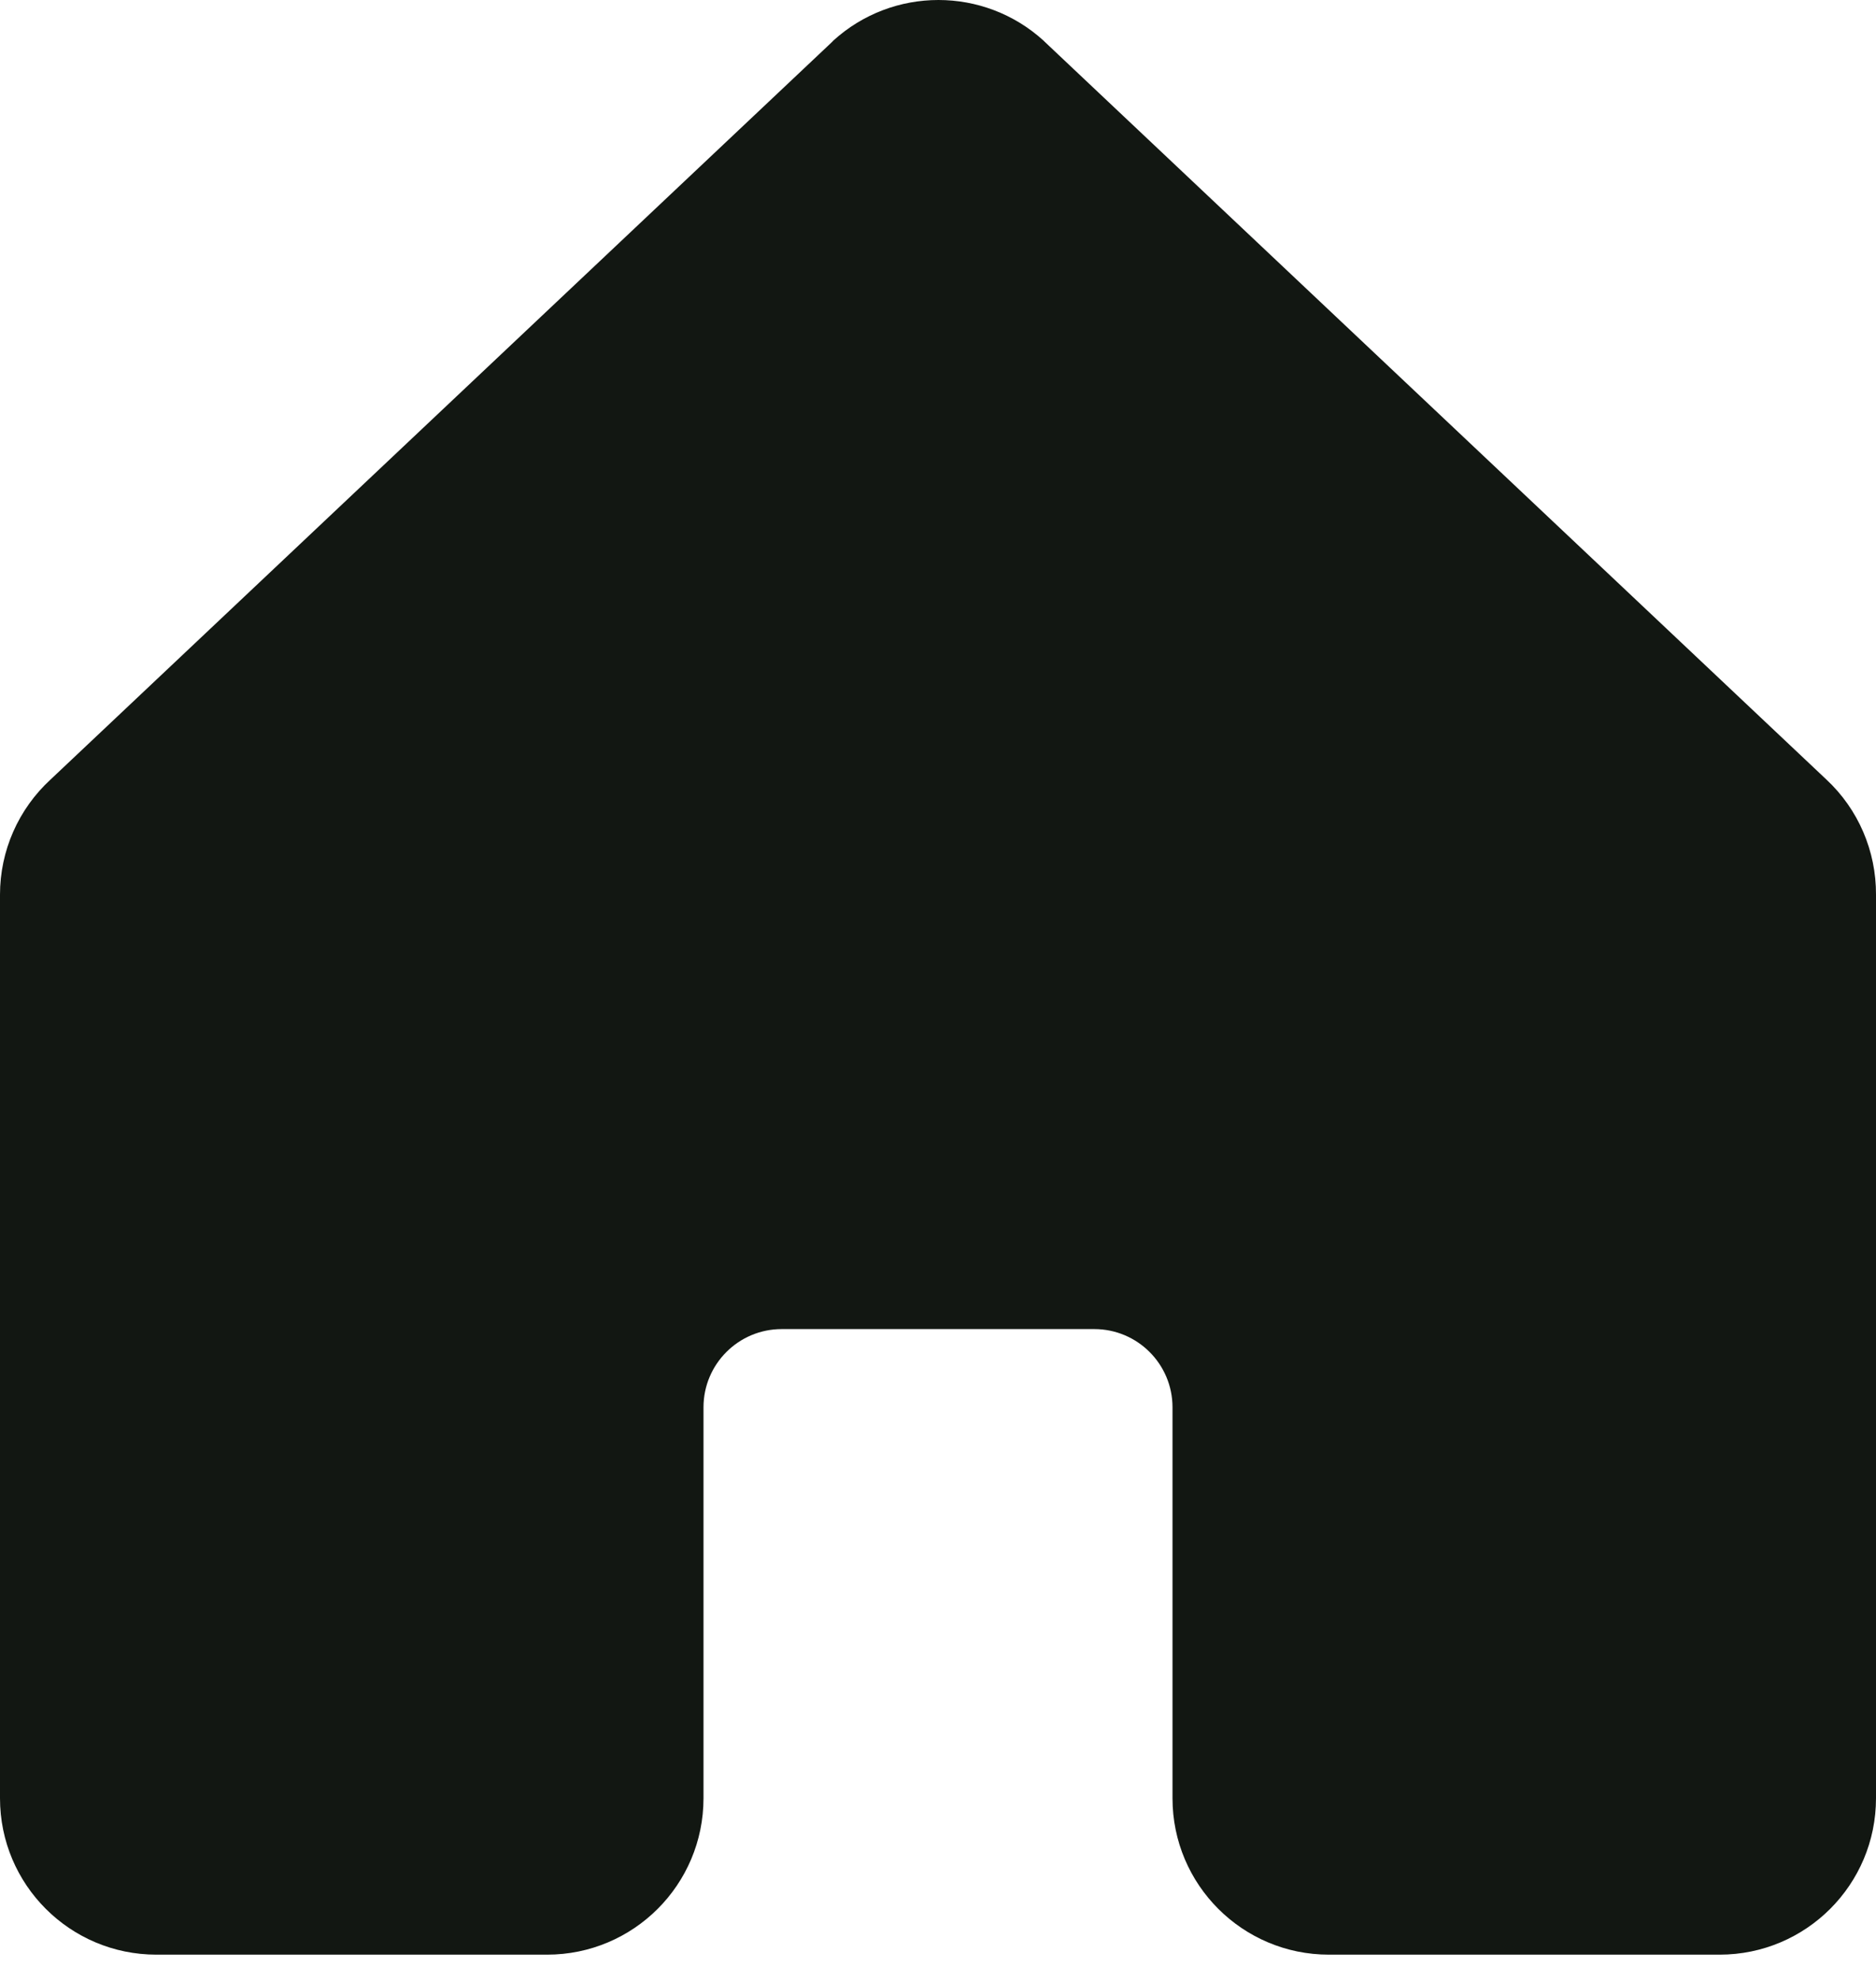 <svg width="18" height="19" viewBox="0 0 18 19" fill="none" xmlns="http://www.w3.org/2000/svg">
<path fill-rule="evenodd" clip-rule="evenodd" d="M18 8.581V17.248C18 18.077 17.328 18.748 16.5 18.748H12.75C11.922 18.748 11.25 18.077 11.25 17.248V13.498C11.25 13.084 10.914 12.748 10.5 12.748H7.5C7.086 12.748 6.75 13.084 6.75 13.498V17.248C6.75 18.077 6.078 18.748 5.25 18.748H1.5C0.672 18.748 0 18.077 0 17.248V8.581C-6.38961e-05 8.161 0.176 7.761 0.485 7.477L7.985 0.401L7.995 0.39C8.567 -0.13 9.441 -0.13 10.013 0.39C10.017 0.394 10.02 0.397 10.024 0.401L17.524 7.477C17.83 7.762 18.002 8.163 18 8.581Z" fill="#121712"/>
</svg>
